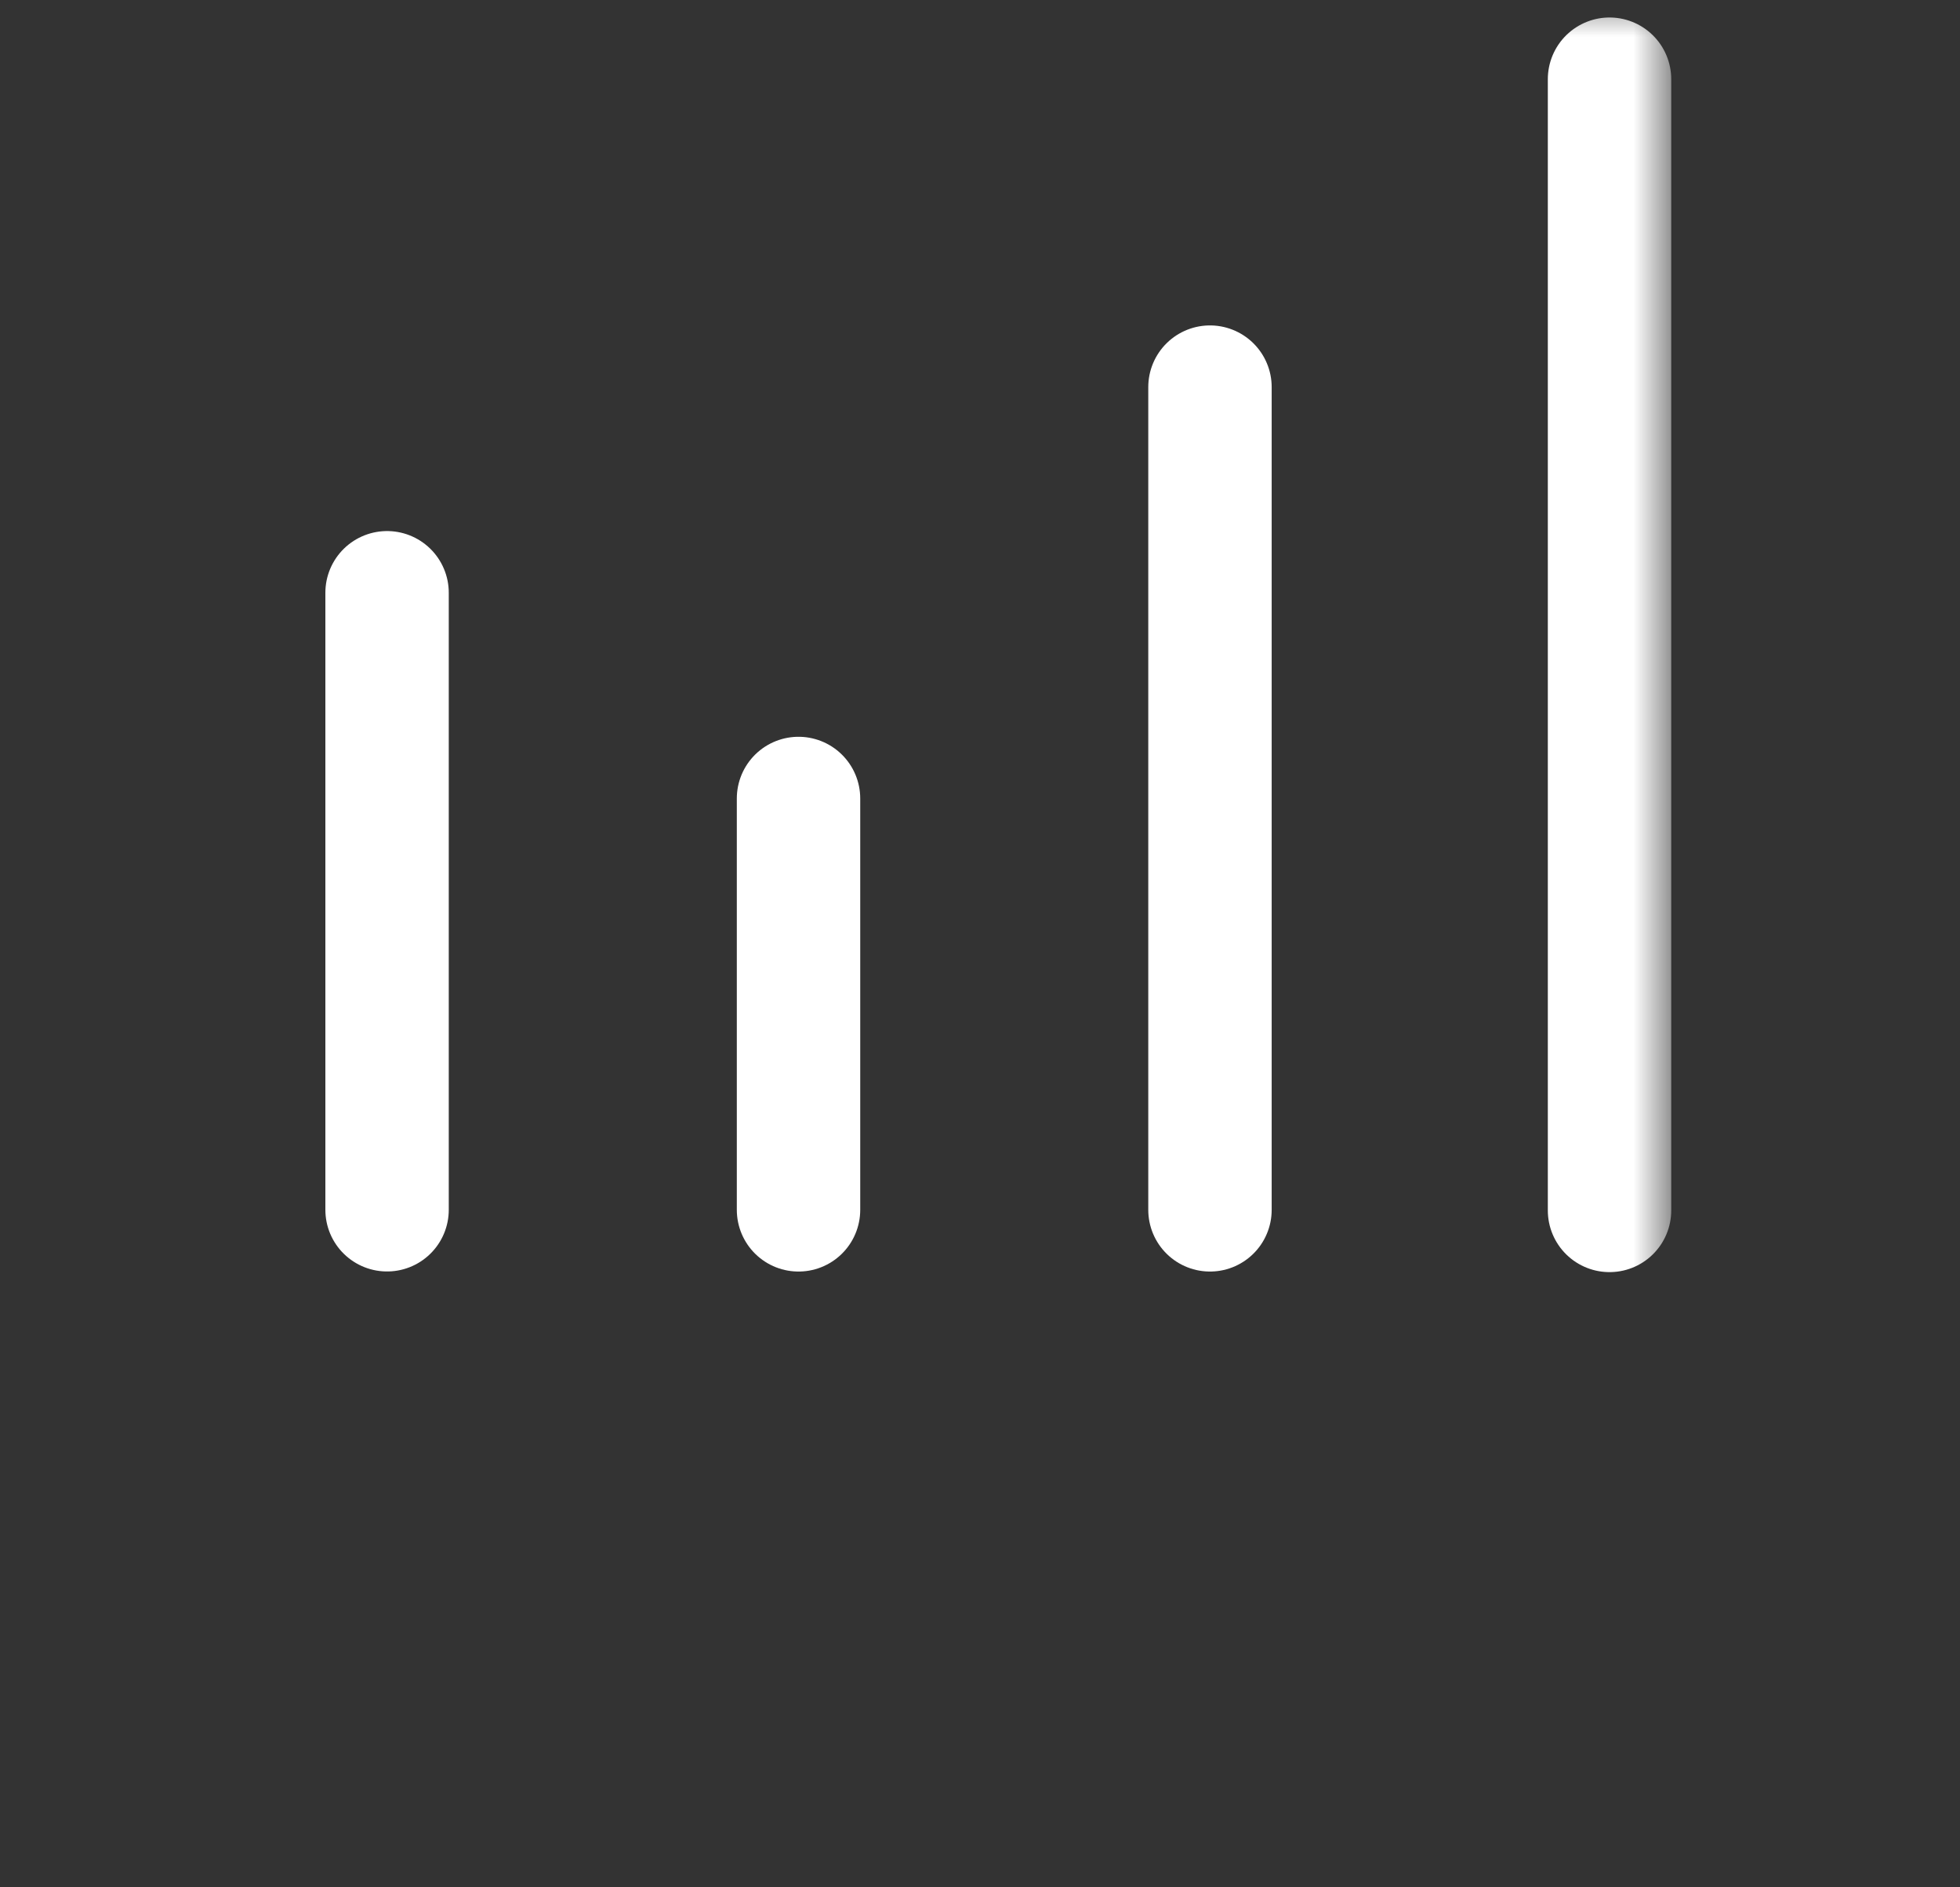 <svg width="27" height="26" viewBox="0 0 27 26" fill="none" xmlns="http://www.w3.org/2000/svg">
<rect x="0" y="0" width="27" height="26" fill="#333333" stroke="none"/>
<mask id="mask0_1214_1052" style="mask-type:alpha" maskUnits="userSpaceOnUse" x="4" y="0" width="19" height="18">
<rect width="19" height="18" transform="translate(4)" fill="white"/>
</mask>
<g mask="url(#mask0_1214_1052)">
<path d="M5.332 8.166L5.332 16.666" stroke="#fff" stroke-width="1.7" stroke-linecap="round" stroke-linejoin="round"/>
<path d="M11 11V16.667" stroke="#fff" stroke-width="1.7" stroke-linecap="round" stroke-linejoin="round"/>
<path d="M16.668 5.333V16.667" stroke="#fff" stroke-width="1.7" stroke-linecap="round" stroke-linejoin="round"/>
<path d="M22.172 1.091V16.675" stroke="#fff" stroke-width="1.7" stroke-linecap="round" stroke-linejoin="round"/>
</g>
</svg>
